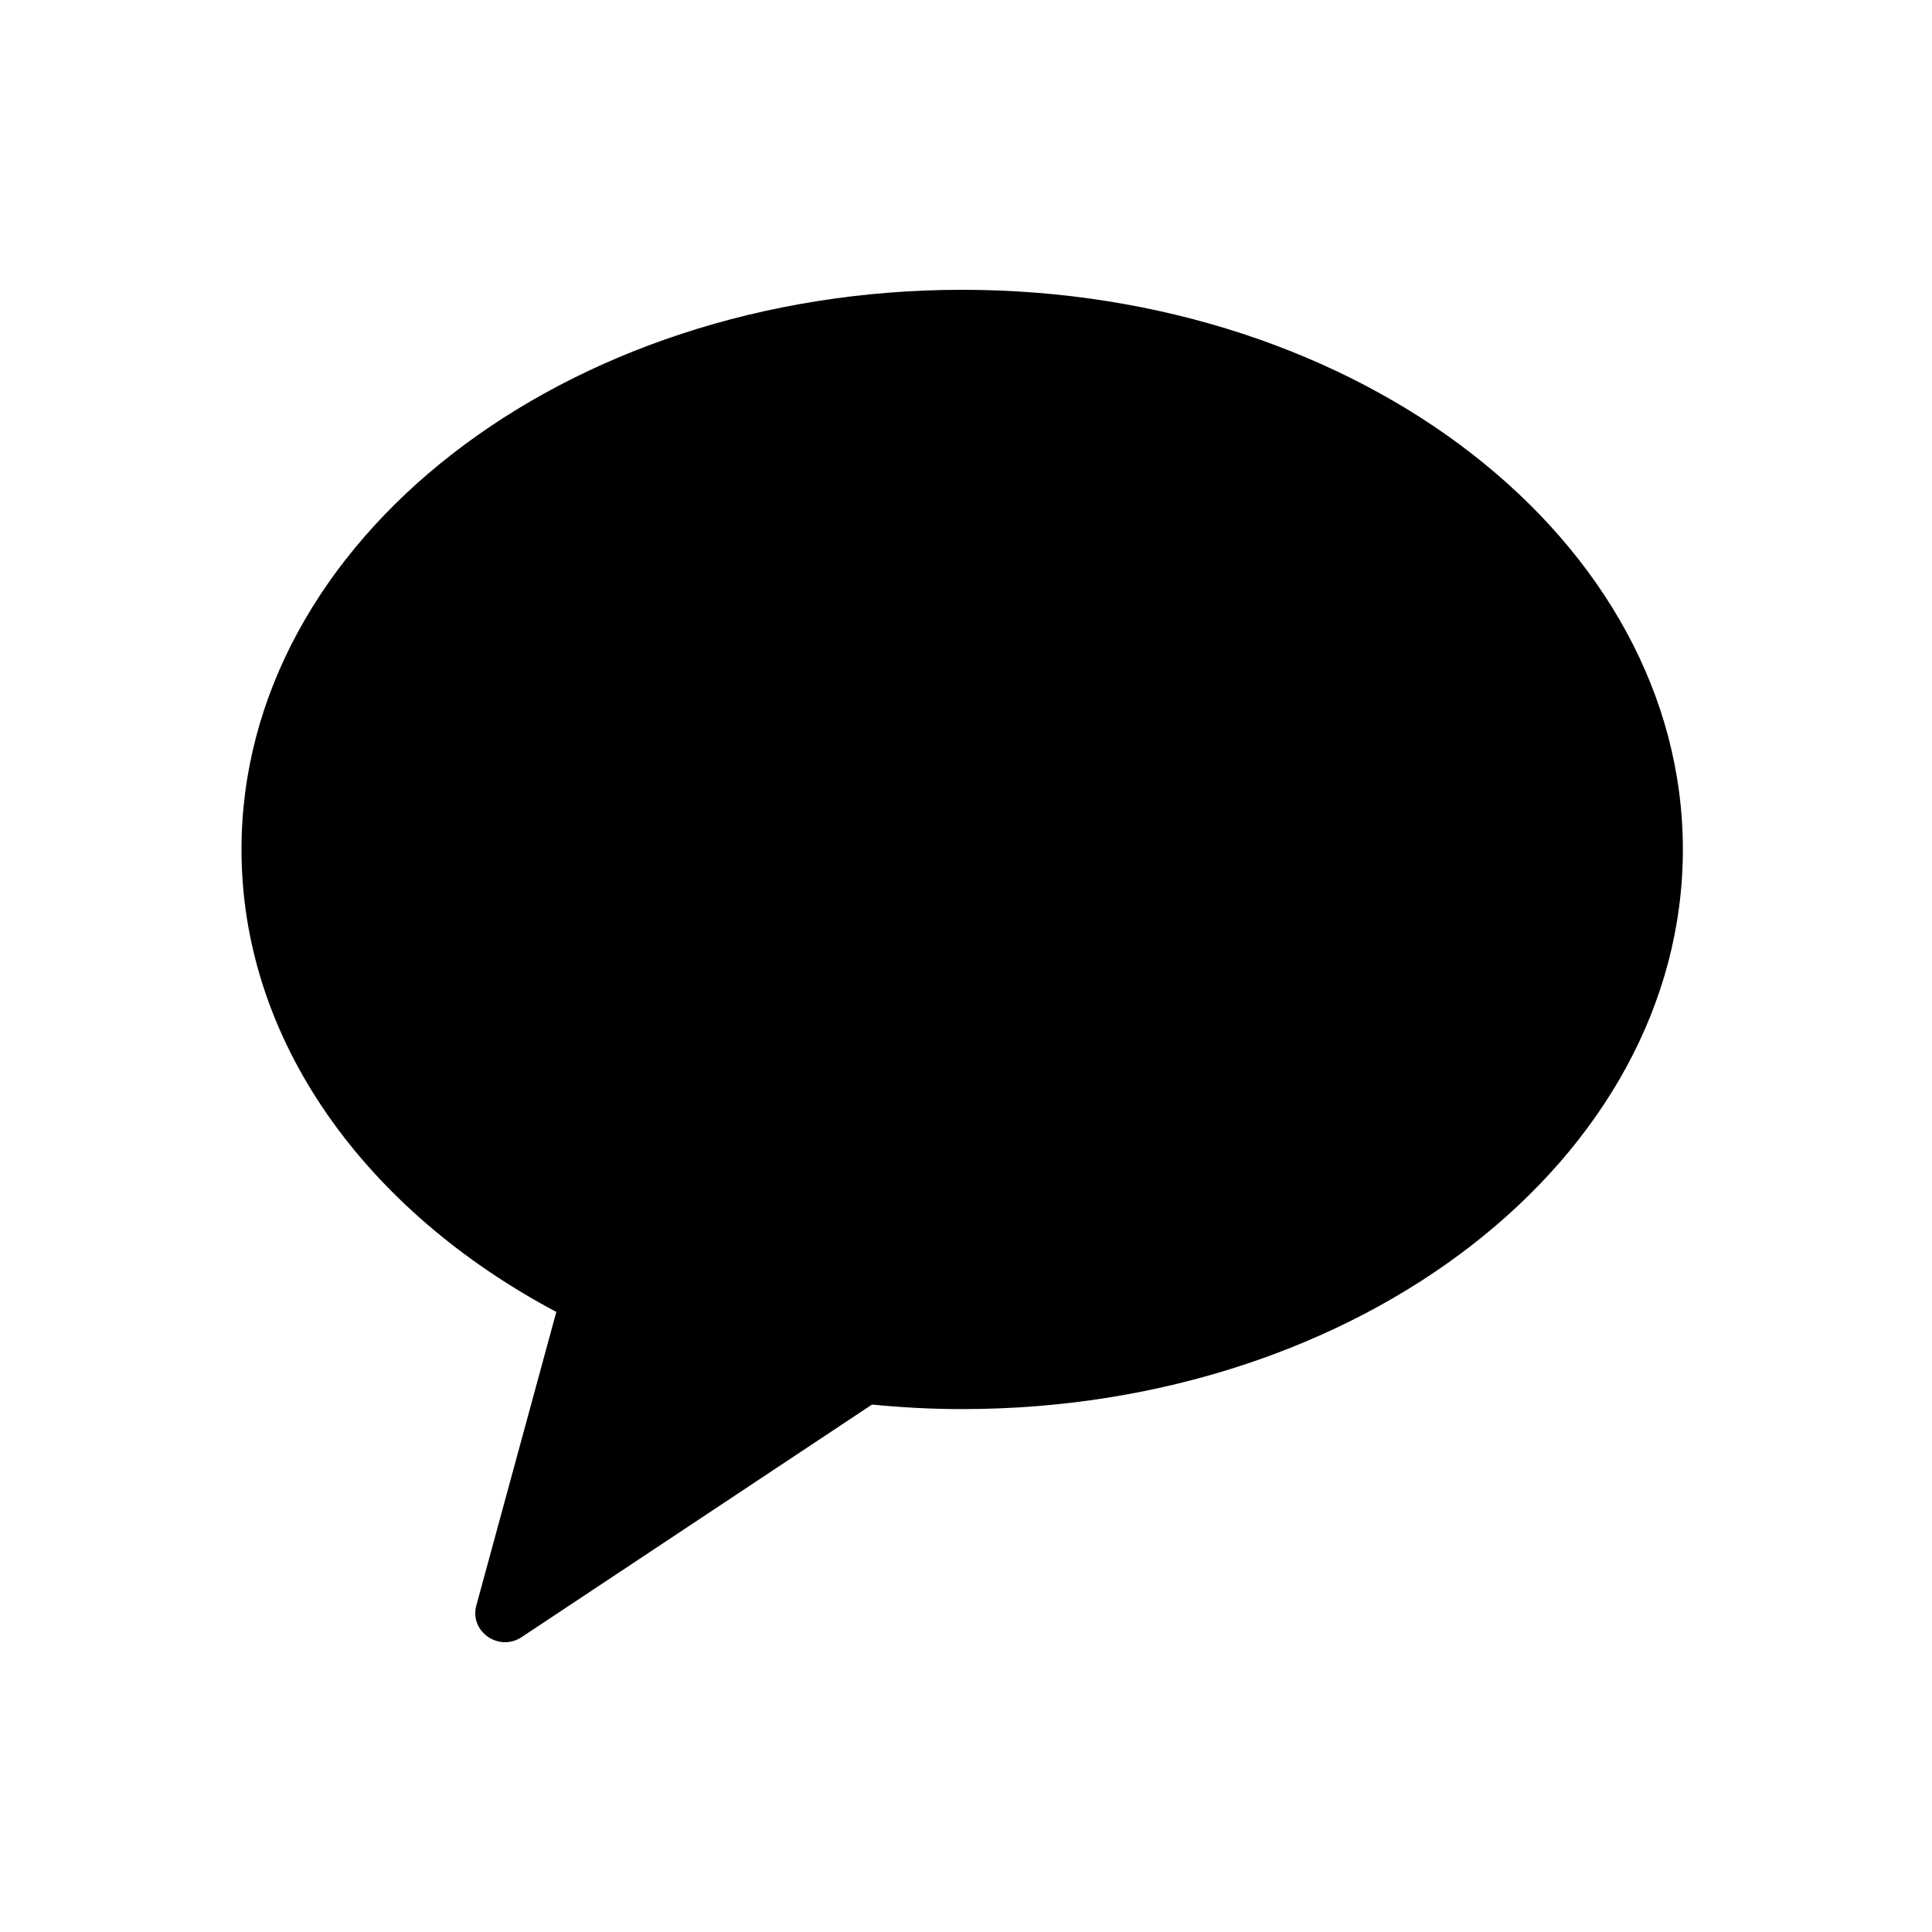 <svg
  xmlns="http://www.w3.org/2000/svg"
  width="20"
  height="20"
  viewBox="0 0 20 20"
  fill="none"
>
  <title>kakao 로고</title>
  <path
    fillRule="evenodd"
    clipRule="evenodd"
    d="M9.961 3C5.84 3 2.5 5.594 2.5 8.794C2.5 10.783 3.792 12.537 5.759 13.581L4.931 16.62C4.858 16.888 5.163 17.103 5.399 16.948L9.027 14.54C9.333 14.57 9.644 14.587 9.961 14.587C14.081 14.587 17.421 11.993 17.421 8.794C17.421 5.594 14.081 3 9.961 3Z"
    fill="black"
  />
</svg>

